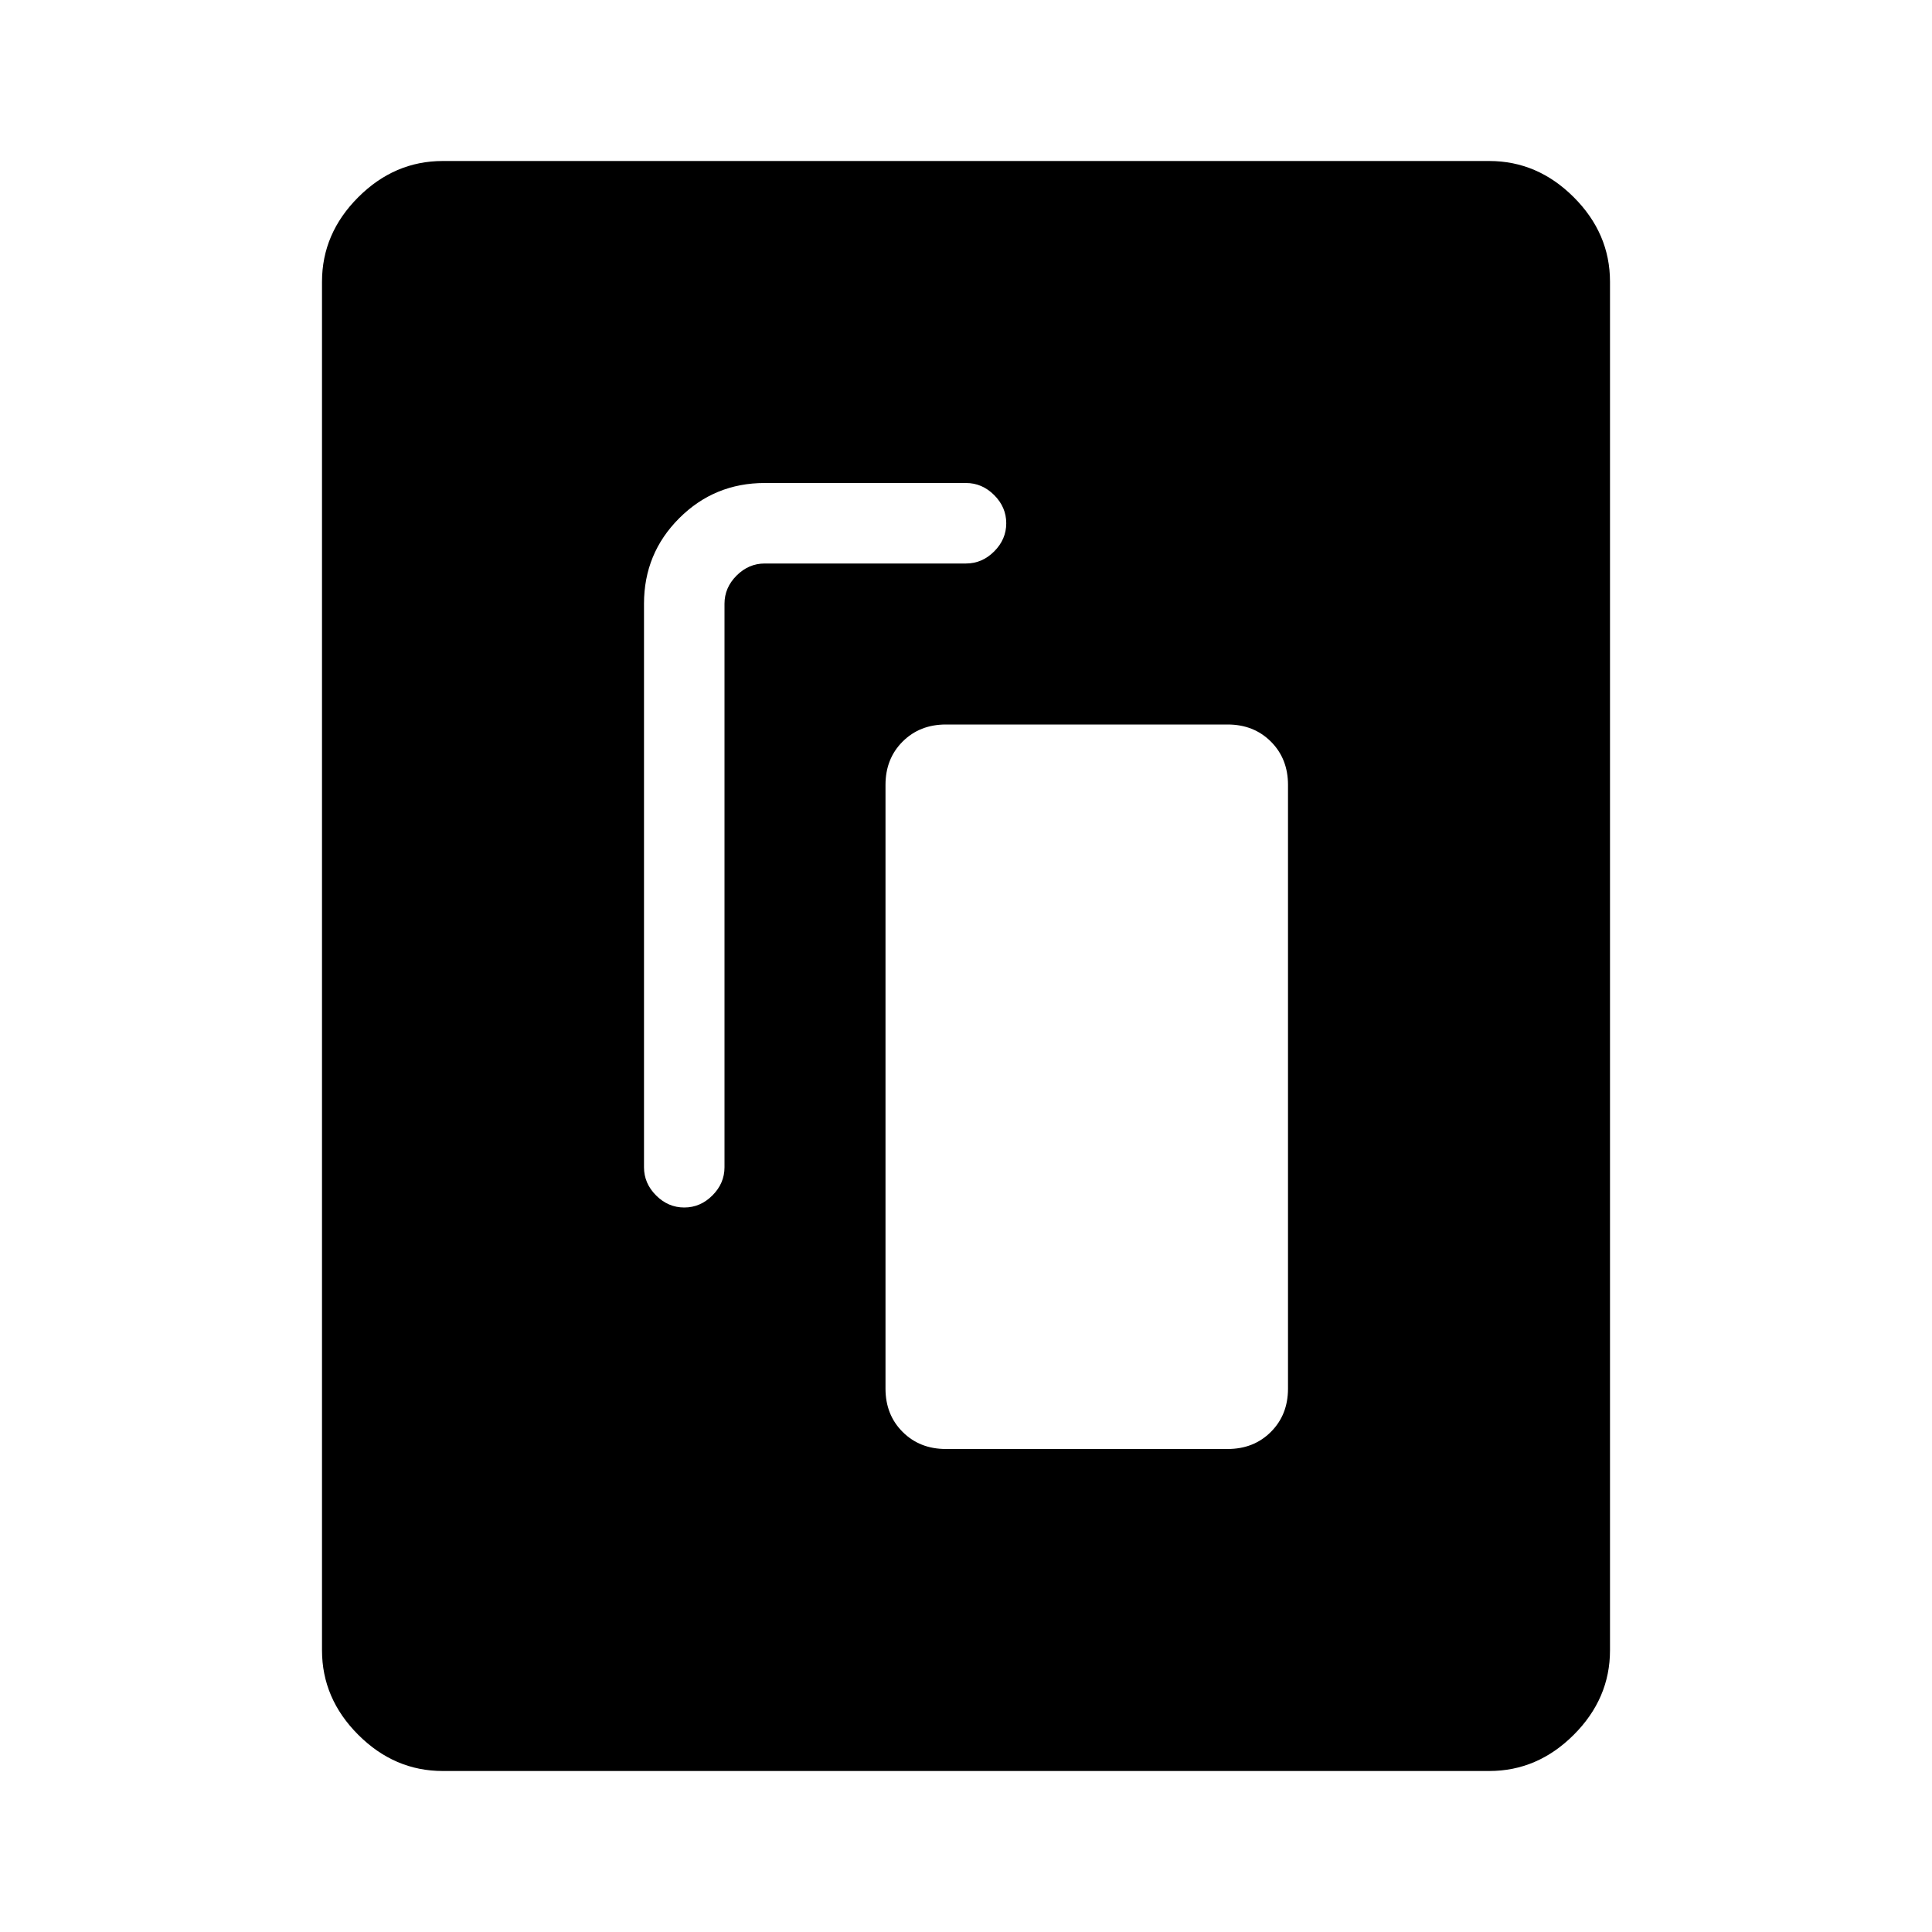 <svg xmlns="http://www.w3.org/2000/svg" width="48" height="48" viewBox="0 -960 960 960"><path d="M470-240h140q13 0 21.5-8.5T640-270v-300q0-13-8.5-21.5T610-600H470q-13 0-21.5 8.5T440-570v300q0 13 8.5 21.5T470-240ZM340-360q8 0 14-6t6-14v-280q0-8 6-14t14-6h100q8 0 14-6t6-14q0-8-6-14t-14-6H380q-25 0-42.5 17.5T320-660v280q0 8 6 14t14 6Zm460 220q0 24-18 42t-42 18H220q-24 0-42-18t-18-42v-680q0-24 18-42t42-18h520q24 0 42 18t18 42v680Z"/></svg>